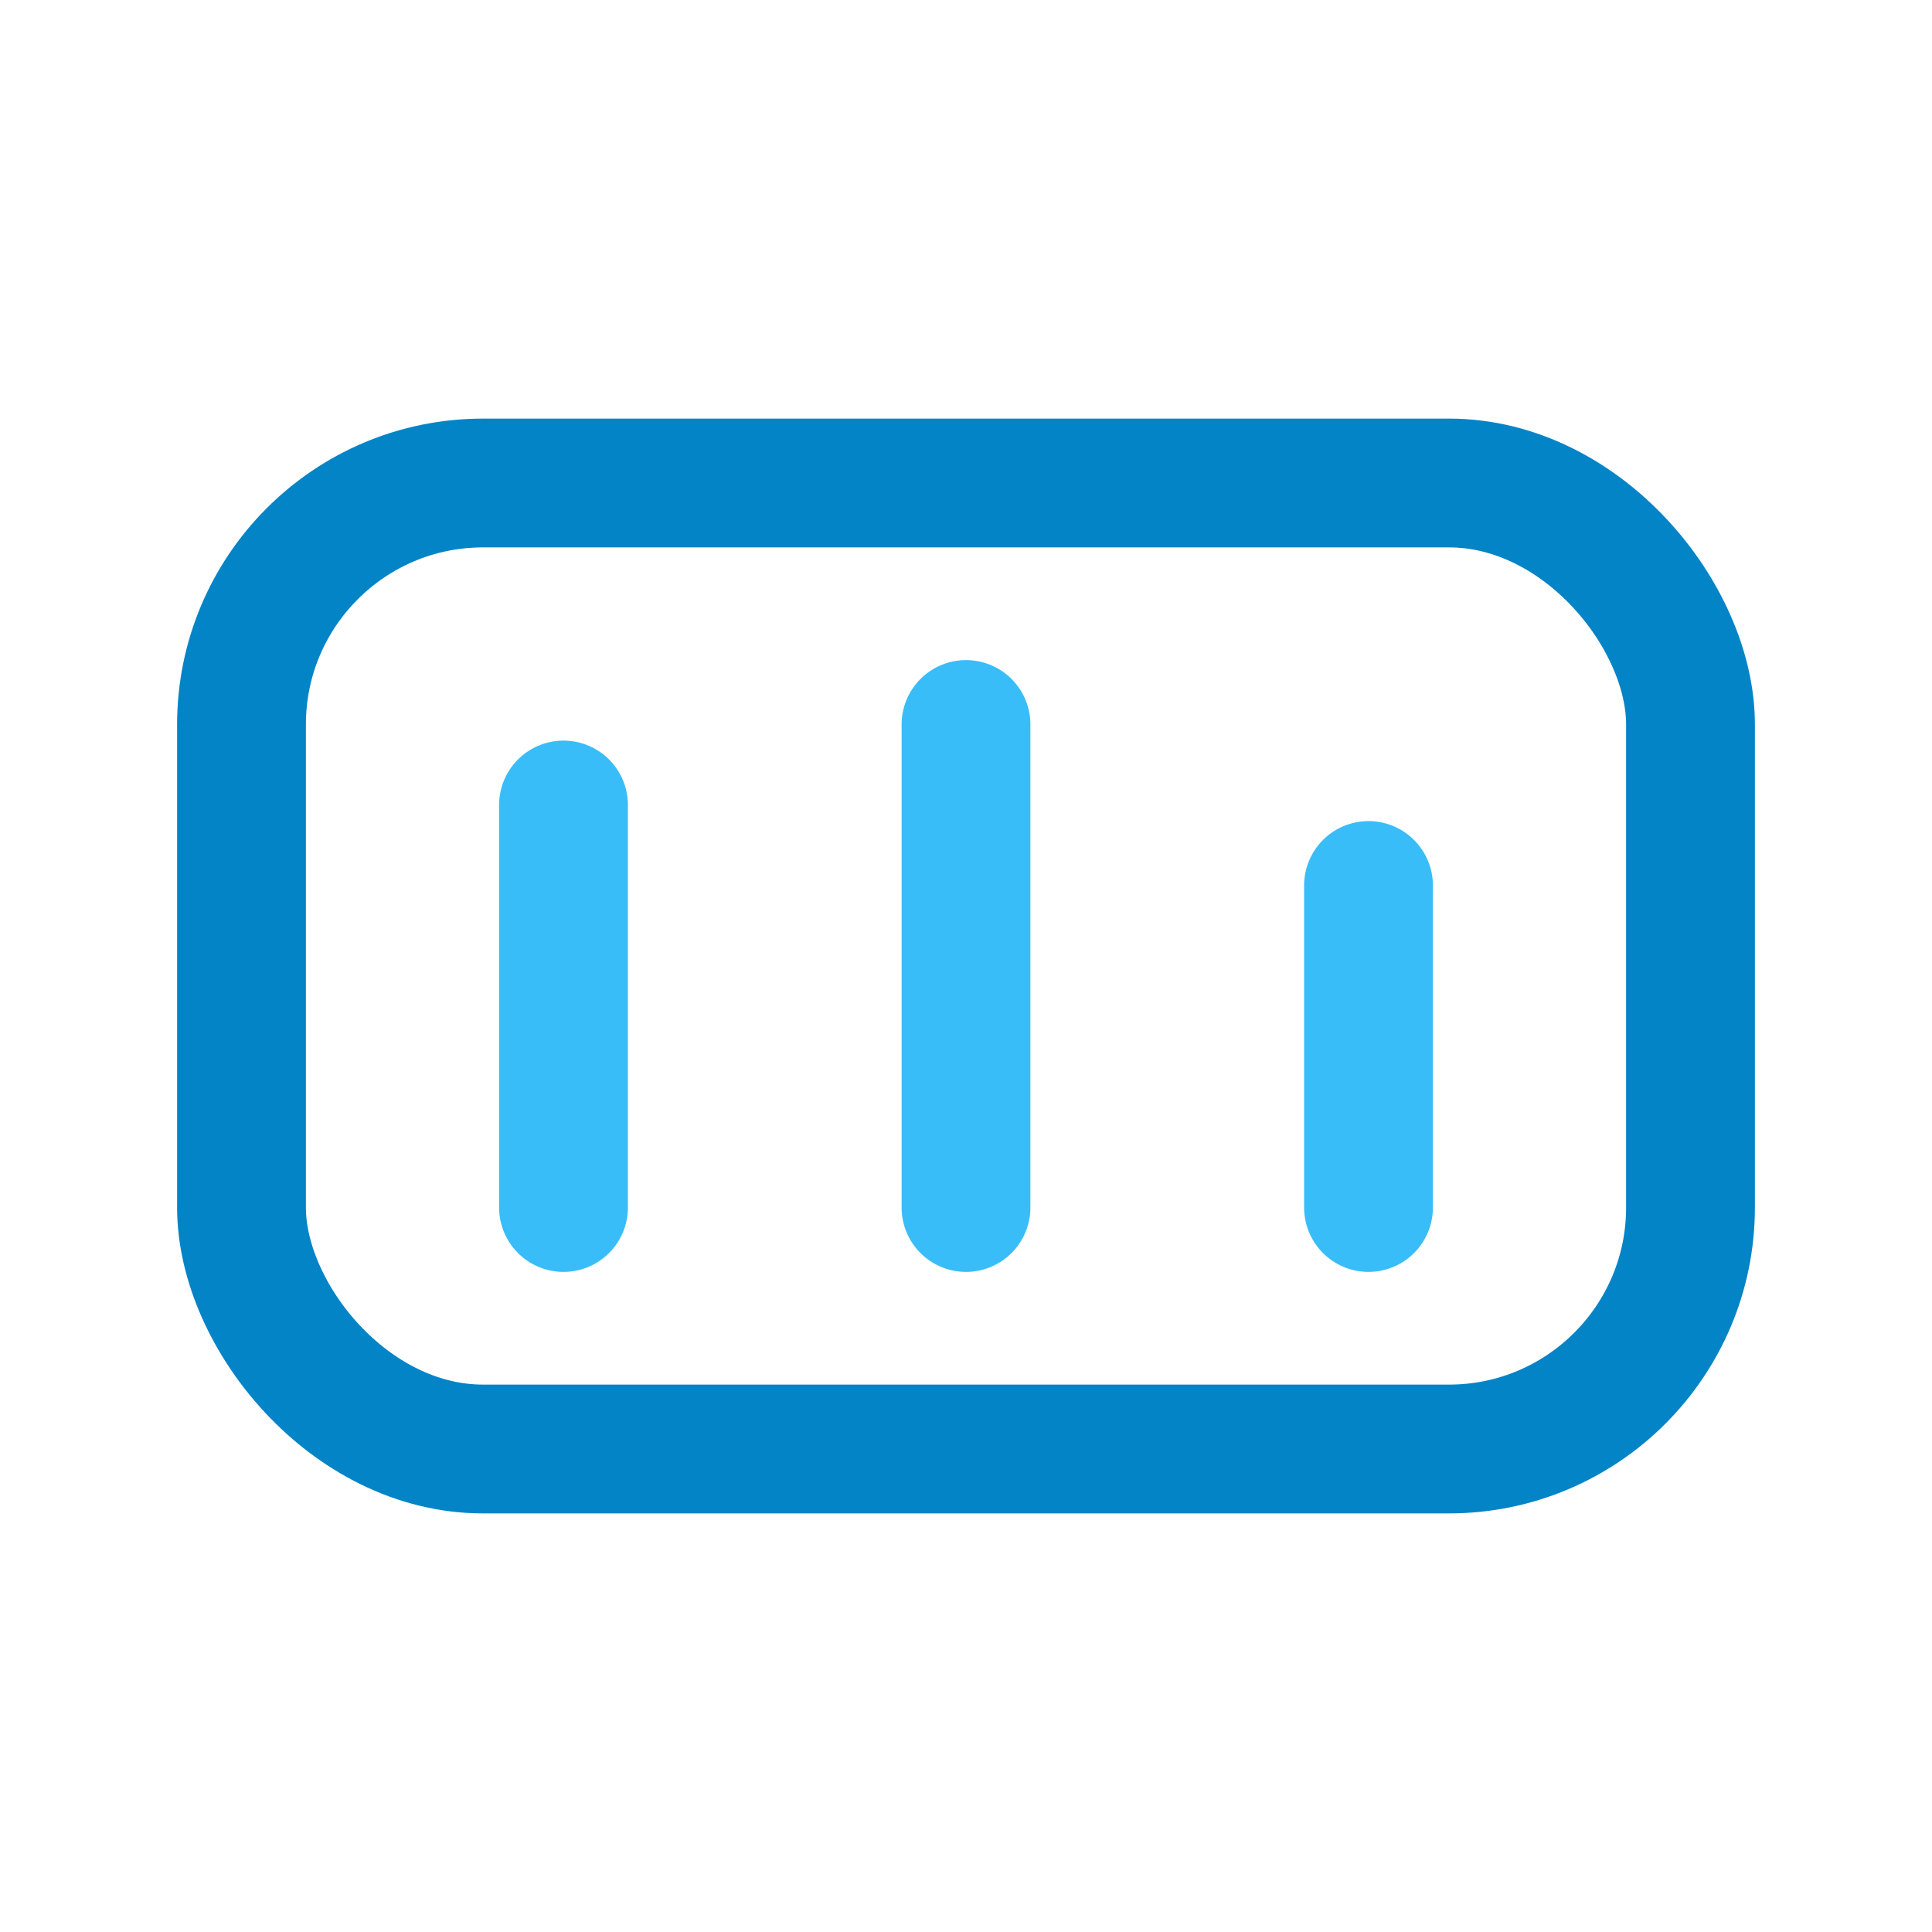 <svg xmlns="http://www.w3.org/2000/svg" width="24" height="24" viewBox="0 0 24 24" fill="none">
  <rect x="3" y="6" width="18" height="12" rx="3" stroke="#0284c7" stroke-width="1.6"/>
  <path d="M7 10v5M12 9v6M17 11v4" stroke="#38bdf8" stroke-width="1.6" stroke-linecap="round"/>
</svg>